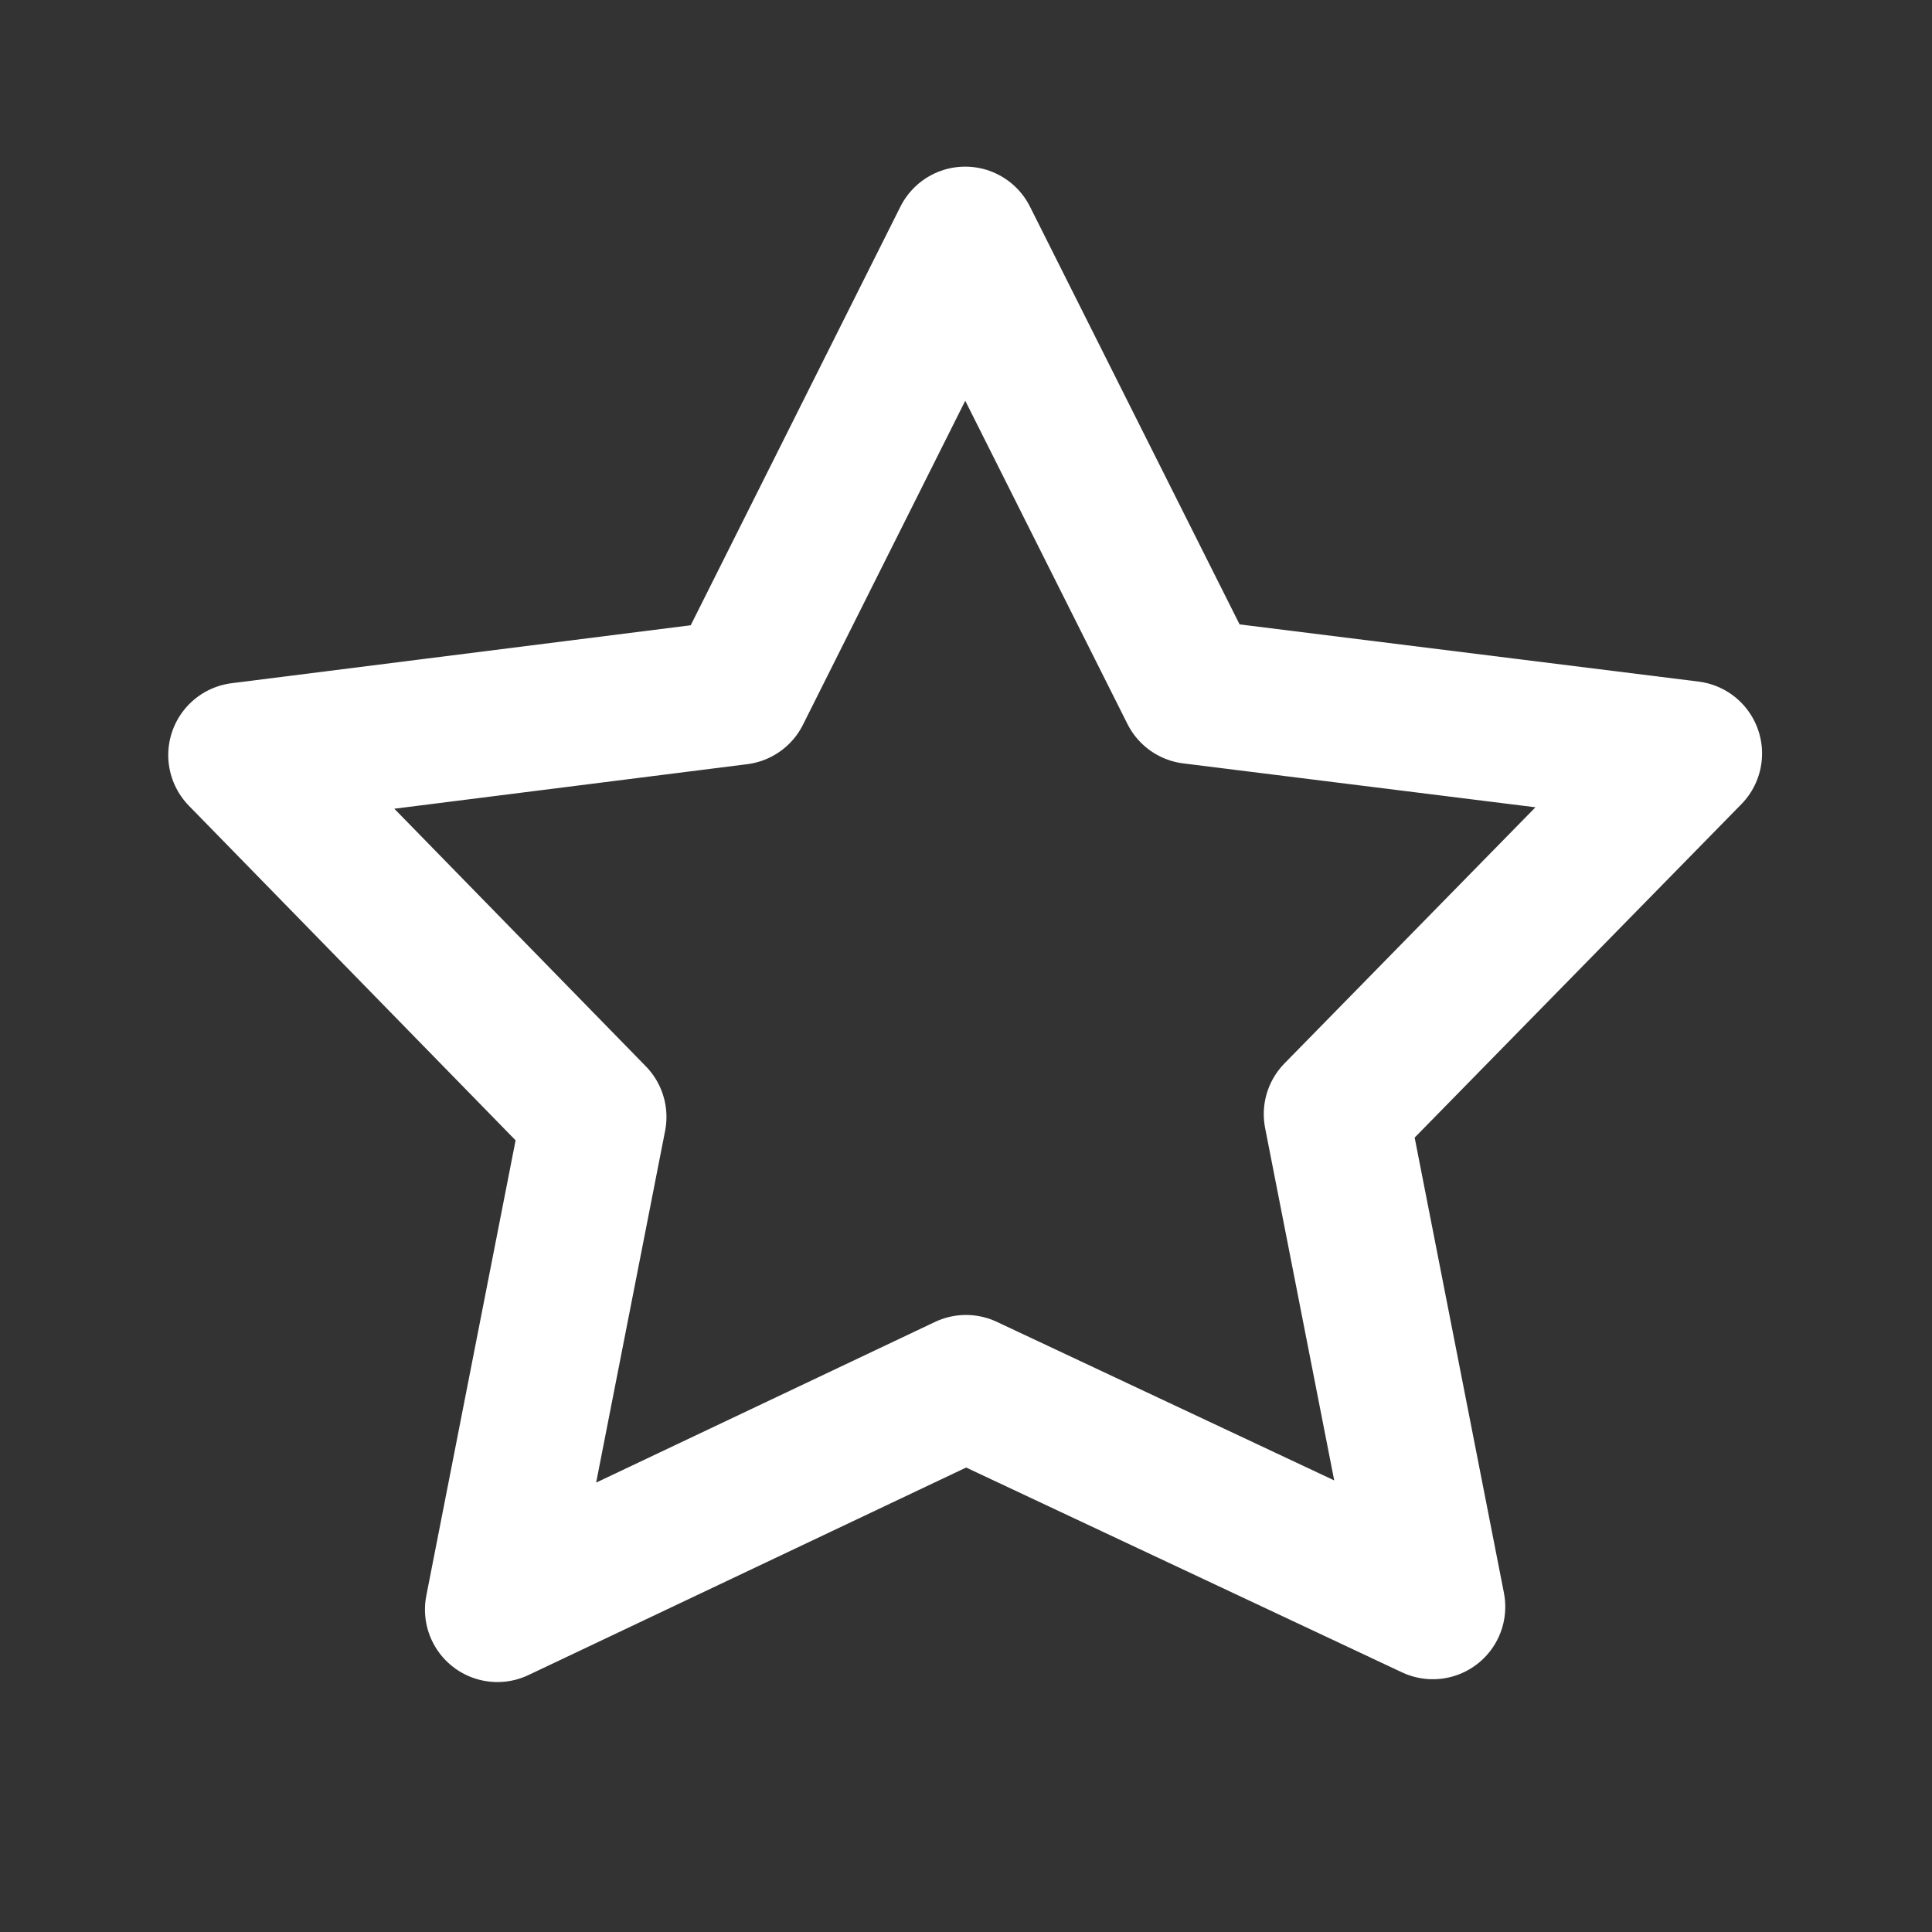 <svg width="24" height="24" viewBox="0 0 24 24" fill="none" xmlns="http://www.w3.org/2000/svg">
<rect x="0" y="0" width="24" height="24" fill="#333333" stroke="none"/>
<path d="M12 17.235L6.179 19.995L7.379 13.875L2.99 9.38L9.17 8.6L11.99 2.97L14.81 8.59L20.989 9.36L16.599 13.84L17.799 19.96L12 17.235Z" stroke="white" stroke-width="1.8" stroke-linecap="round" stroke-linejoin="round"/>
</svg>
